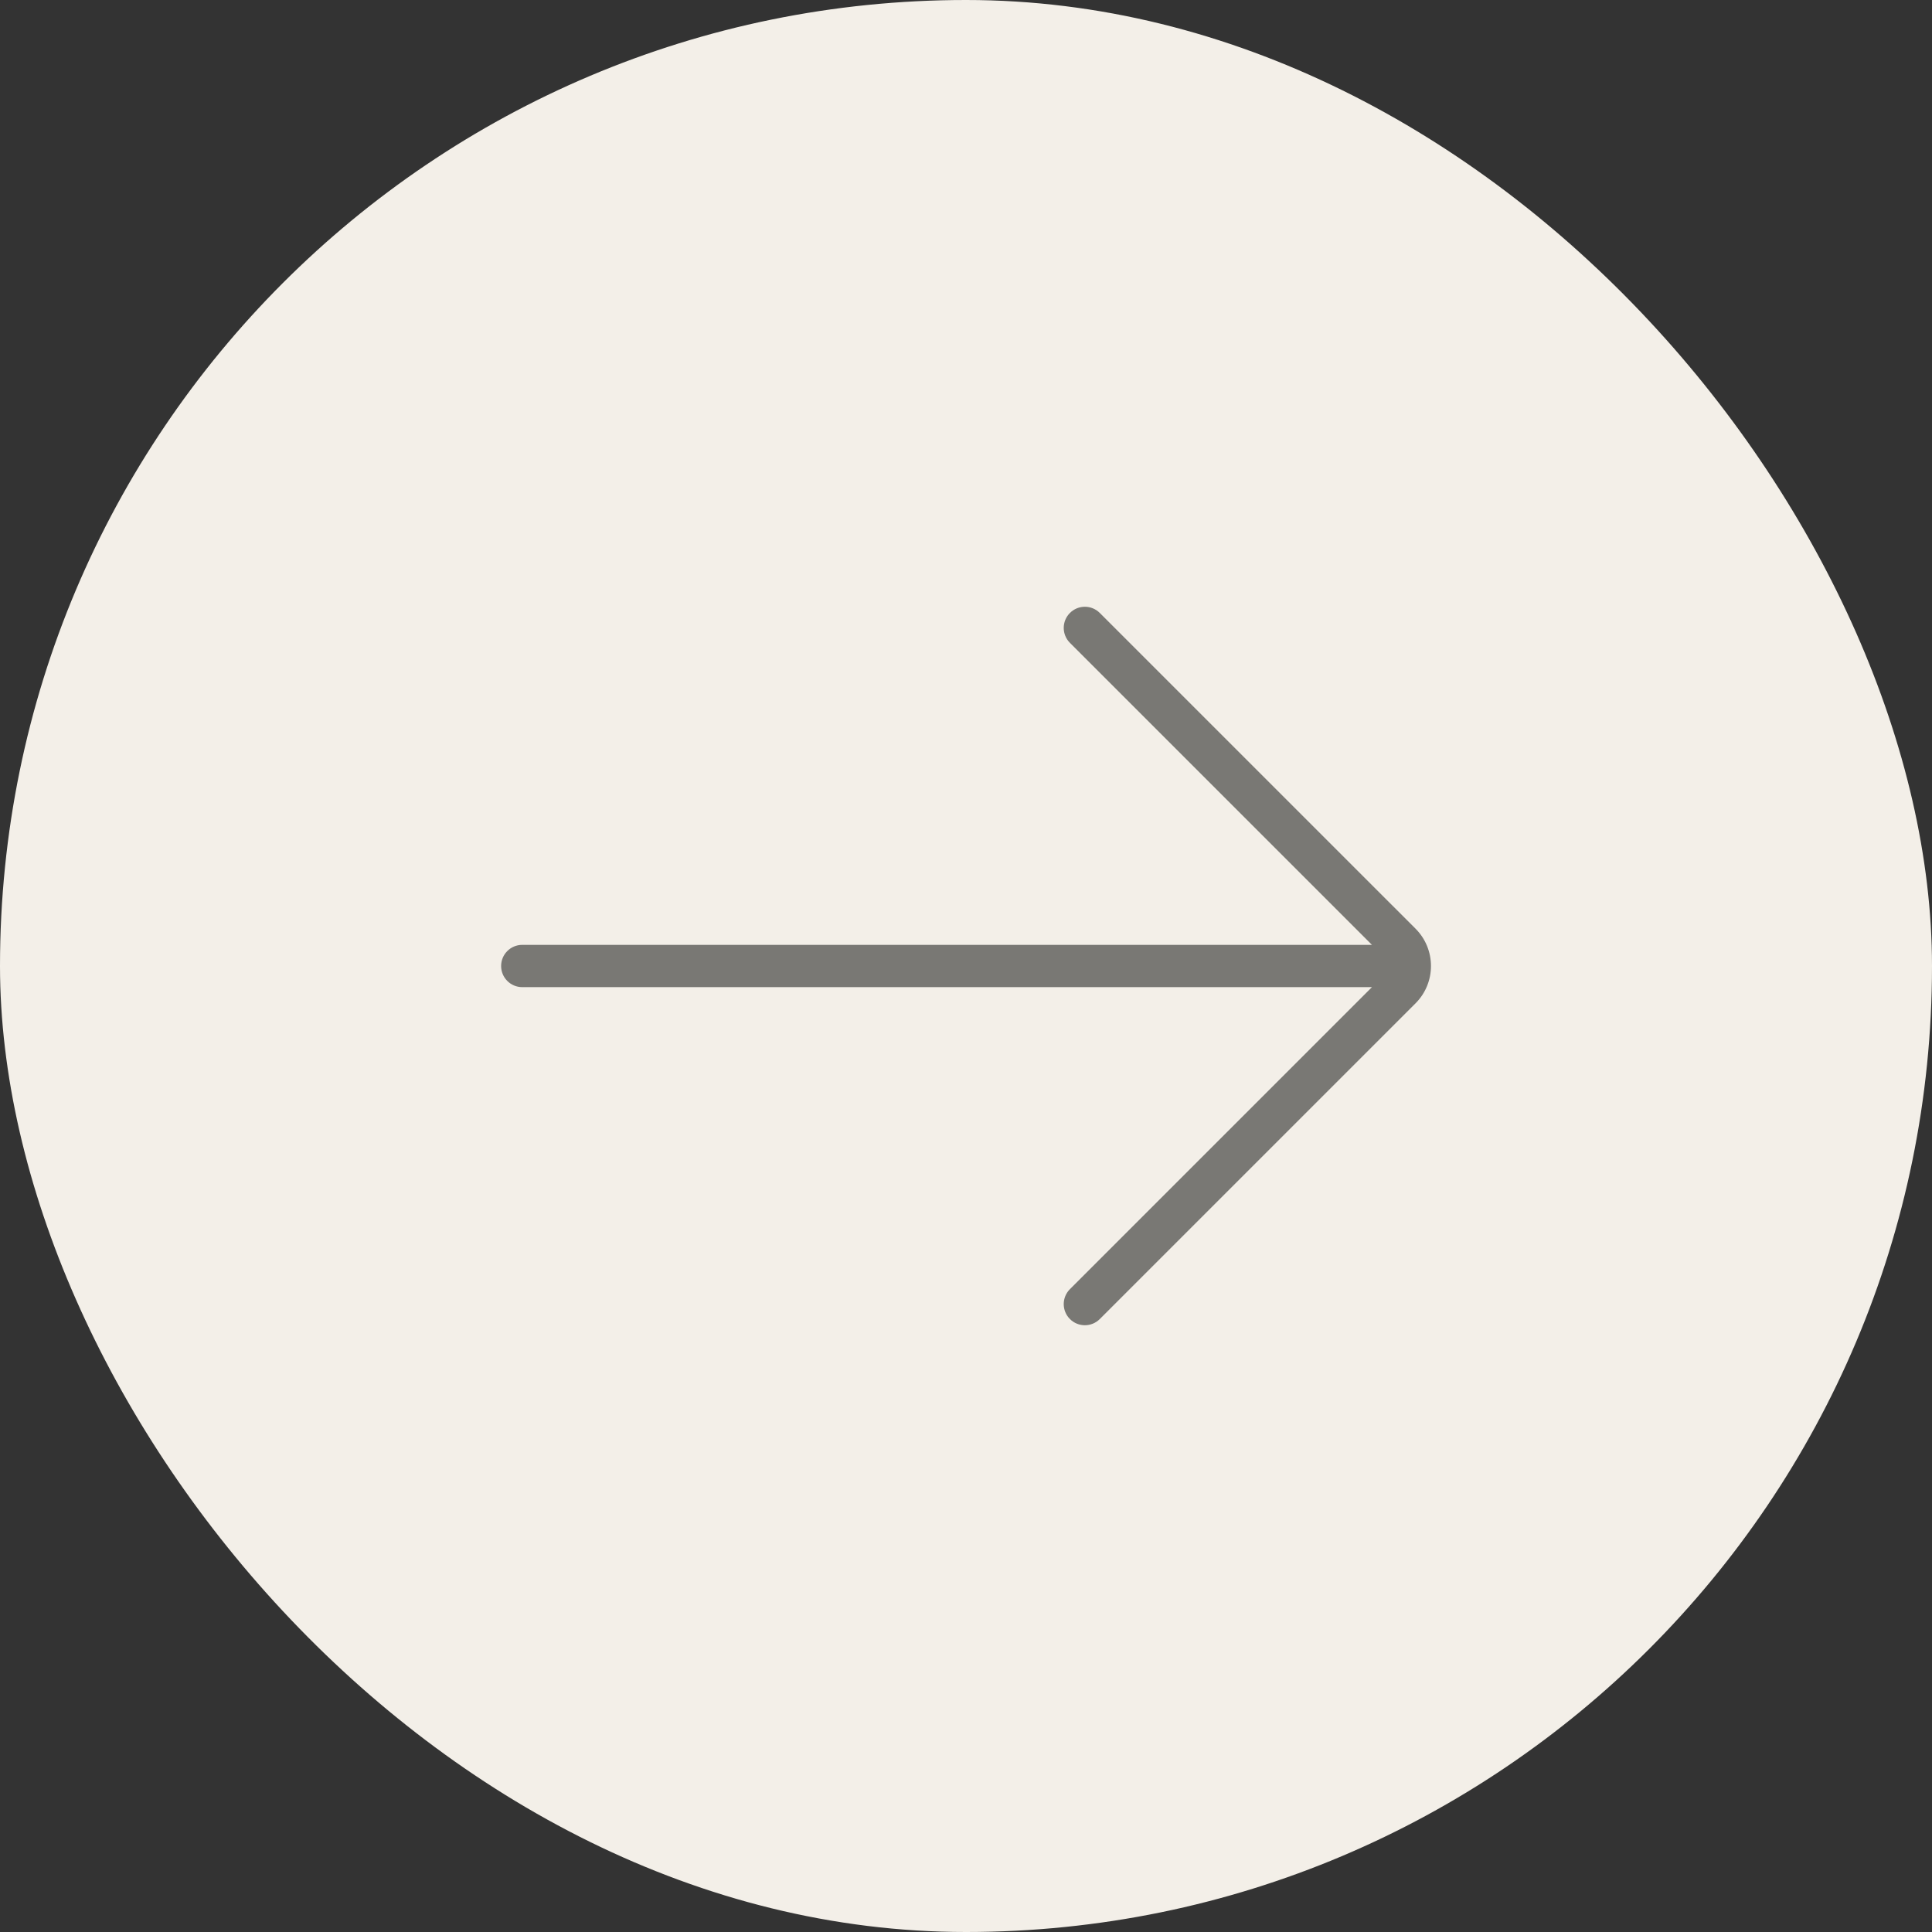 <svg width="100" height="100" viewBox="0 0 100 100" fill="none" xmlns="http://www.w3.org/2000/svg">
<rect x="0" y="0" width="100" height="100" fill="#333333" stroke="none"/>
<rect width="100" height="100" rx="50" fill="#F3EFE8"/>
<path fill-rule="evenodd" clip-rule="evenodd" d="M56.926 31.727C56.499 31.299 55.806 31.299 55.379 31.727C54.952 32.154 54.952 32.846 55.379 33.273L71.012 48.906L27.031 48.906C26.427 48.906 25.938 49.396 25.938 50C25.938 50.604 26.427 51.094 27.031 51.094L71.012 51.094L55.379 66.727C54.952 67.154 54.952 67.846 55.379 68.273C55.806 68.701 56.499 68.701 56.926 68.273L73.266 51.934C74.334 50.866 74.334 49.134 73.266 48.066L56.926 31.727Z" fill="#797874"/>
</svg>
